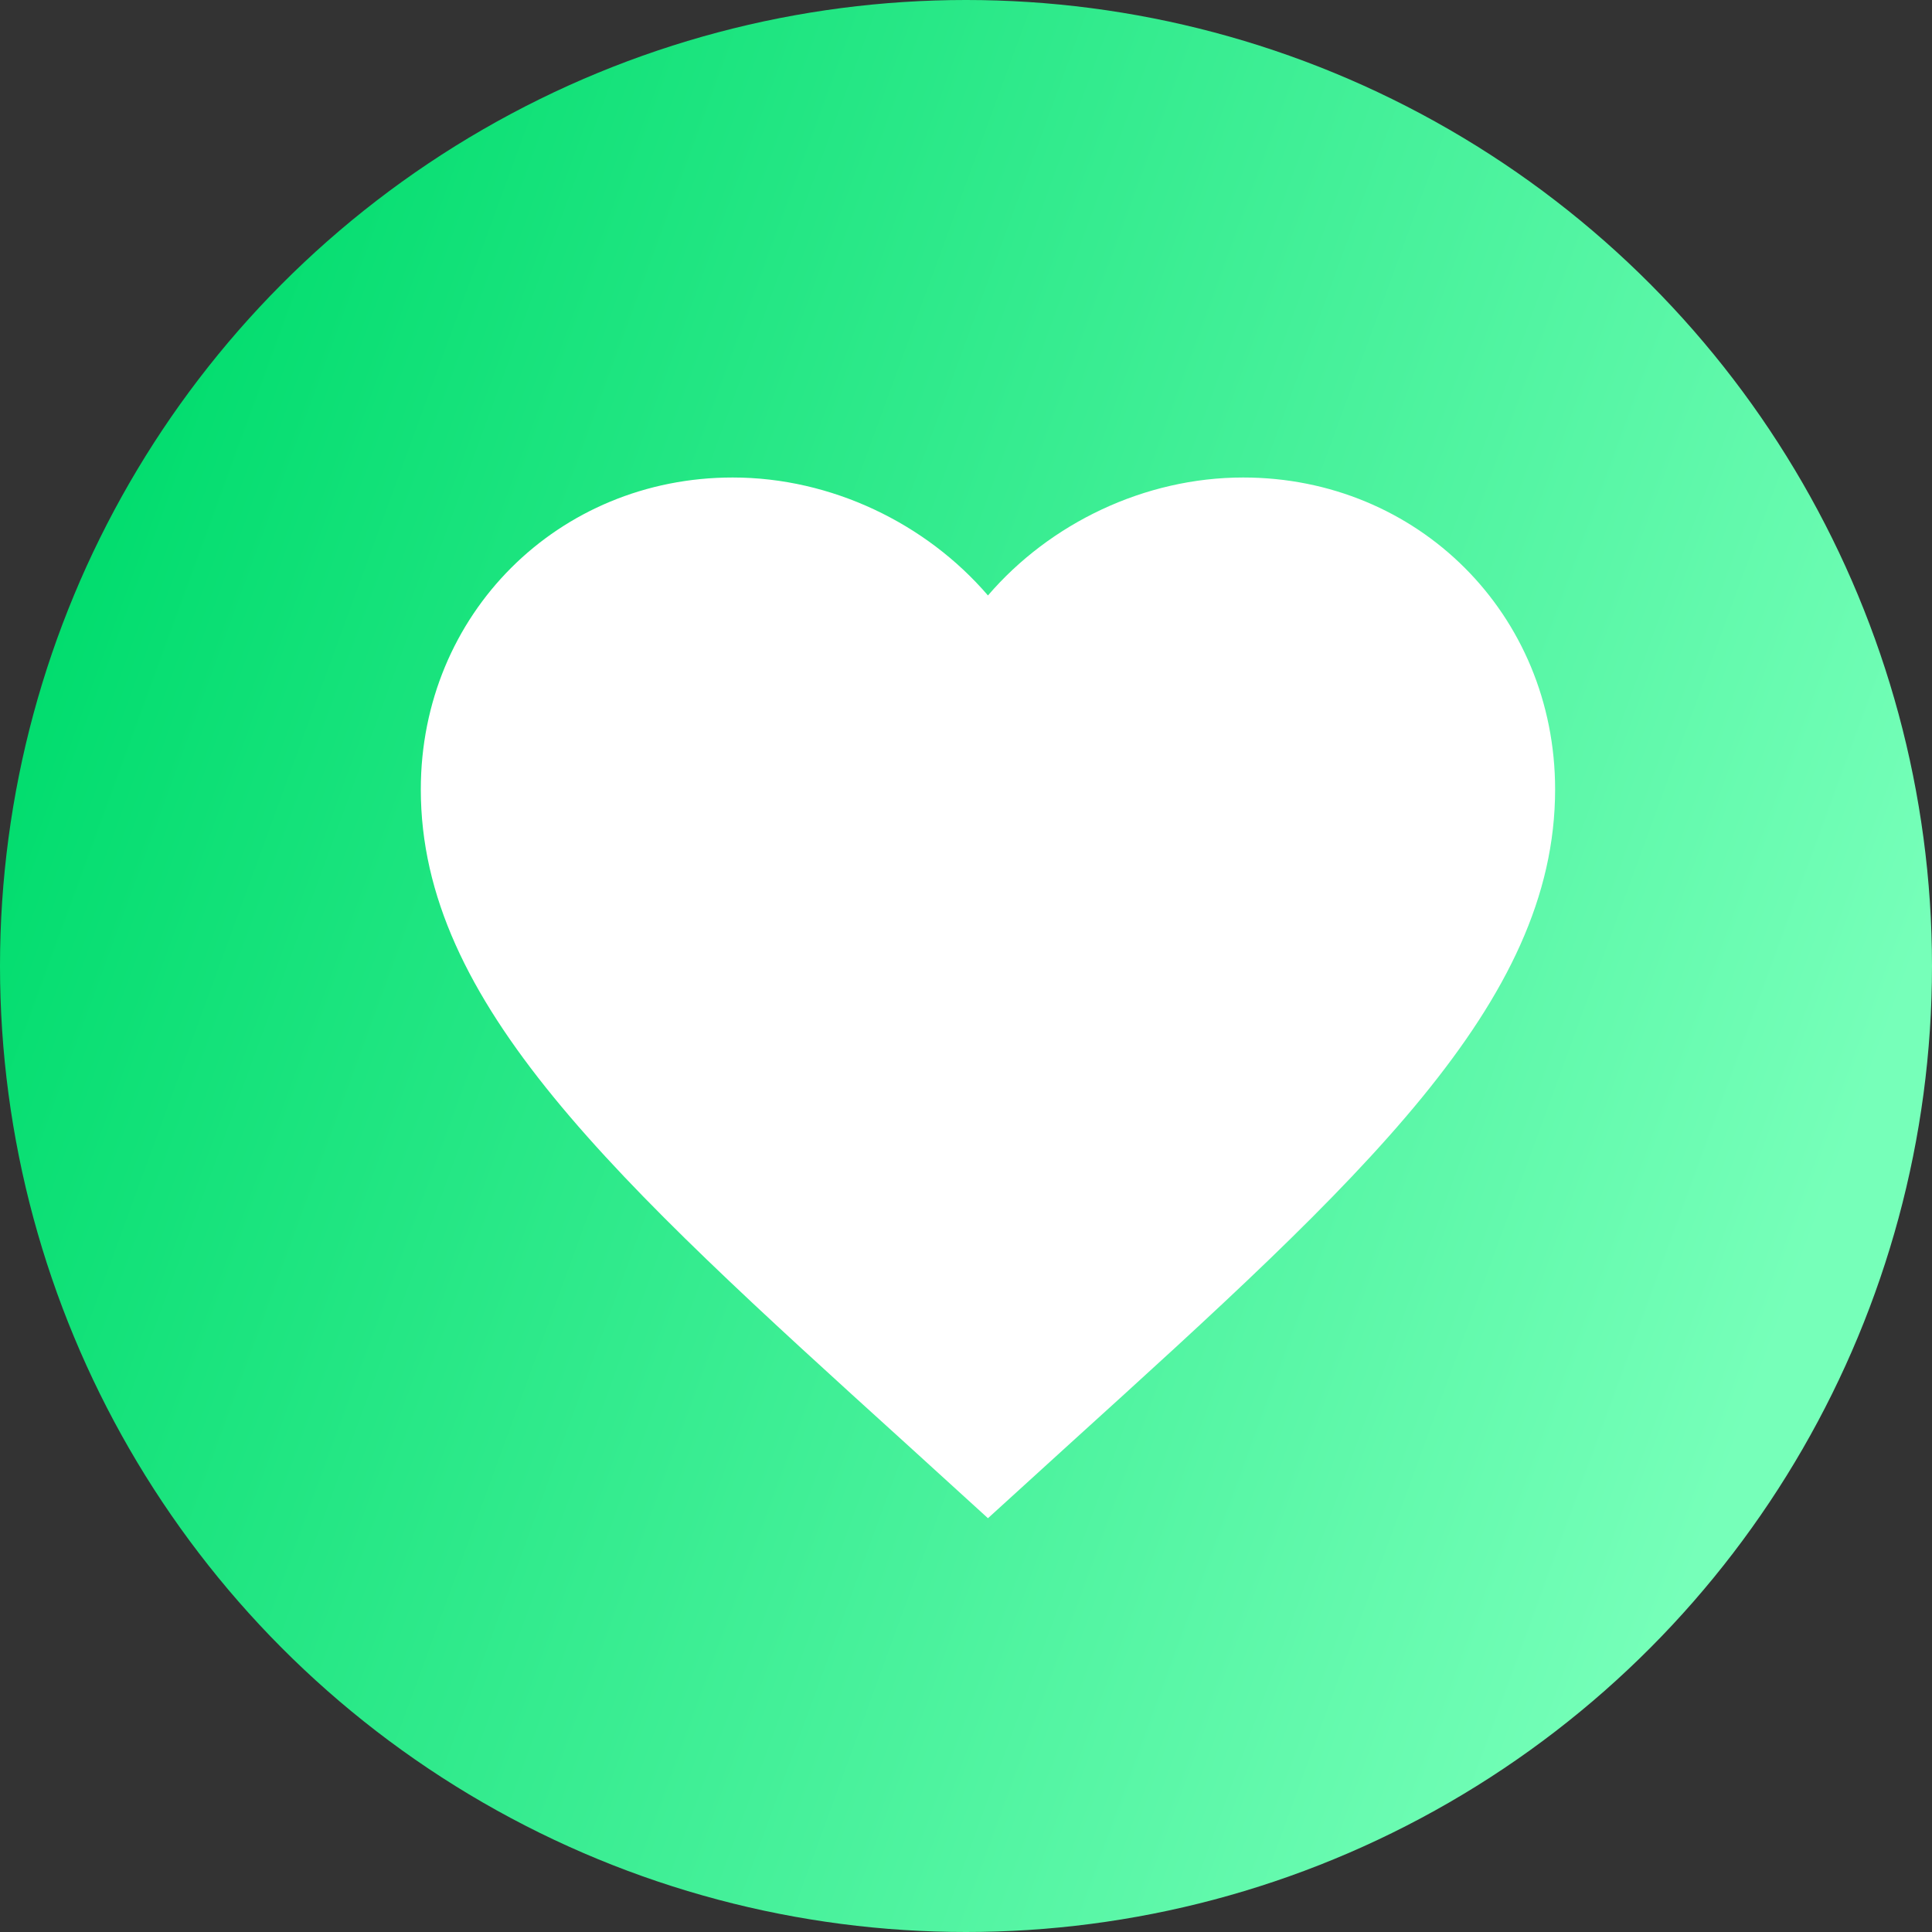 <svg width="52" height="52" viewBox="0 0 52 52" fill="none" xmlns="http://www.w3.org/2000/svg">
<rect x="0" y="0" width="52" height="52" fill="#333333" stroke="none"/>
<circle cx="26" cy="26" r="26" fill="url(#paint0_linear_1_10513)"/>
<path d="M26.591 40.863L24.378 38.848C16.516 31.72 11.326 27.003 11.326 21.248C11.326 16.531 15.02 12.852 19.722 12.852C22.378 12.852 24.927 14.088 26.591 16.027C28.255 14.088 30.804 12.852 33.46 12.852C38.162 12.852 41.856 16.531 41.856 21.248C41.856 27.003 36.666 31.72 28.805 38.848L26.591 40.863Z" fill="white"/>
<defs>
<linearGradient id="paint0_linear_1_10513" x1="5.12945e-07" y1="18.909" x2="47.745" y2="36.4" gradientUnits="userSpaceOnUse">
<stop stop-color="#06E775"/>
<stop offset="0" stop-color="#00DC6D"/>
<stop offset="1" stop-color="#76FFB9"/>
</linearGradient>
</defs>
</svg>
